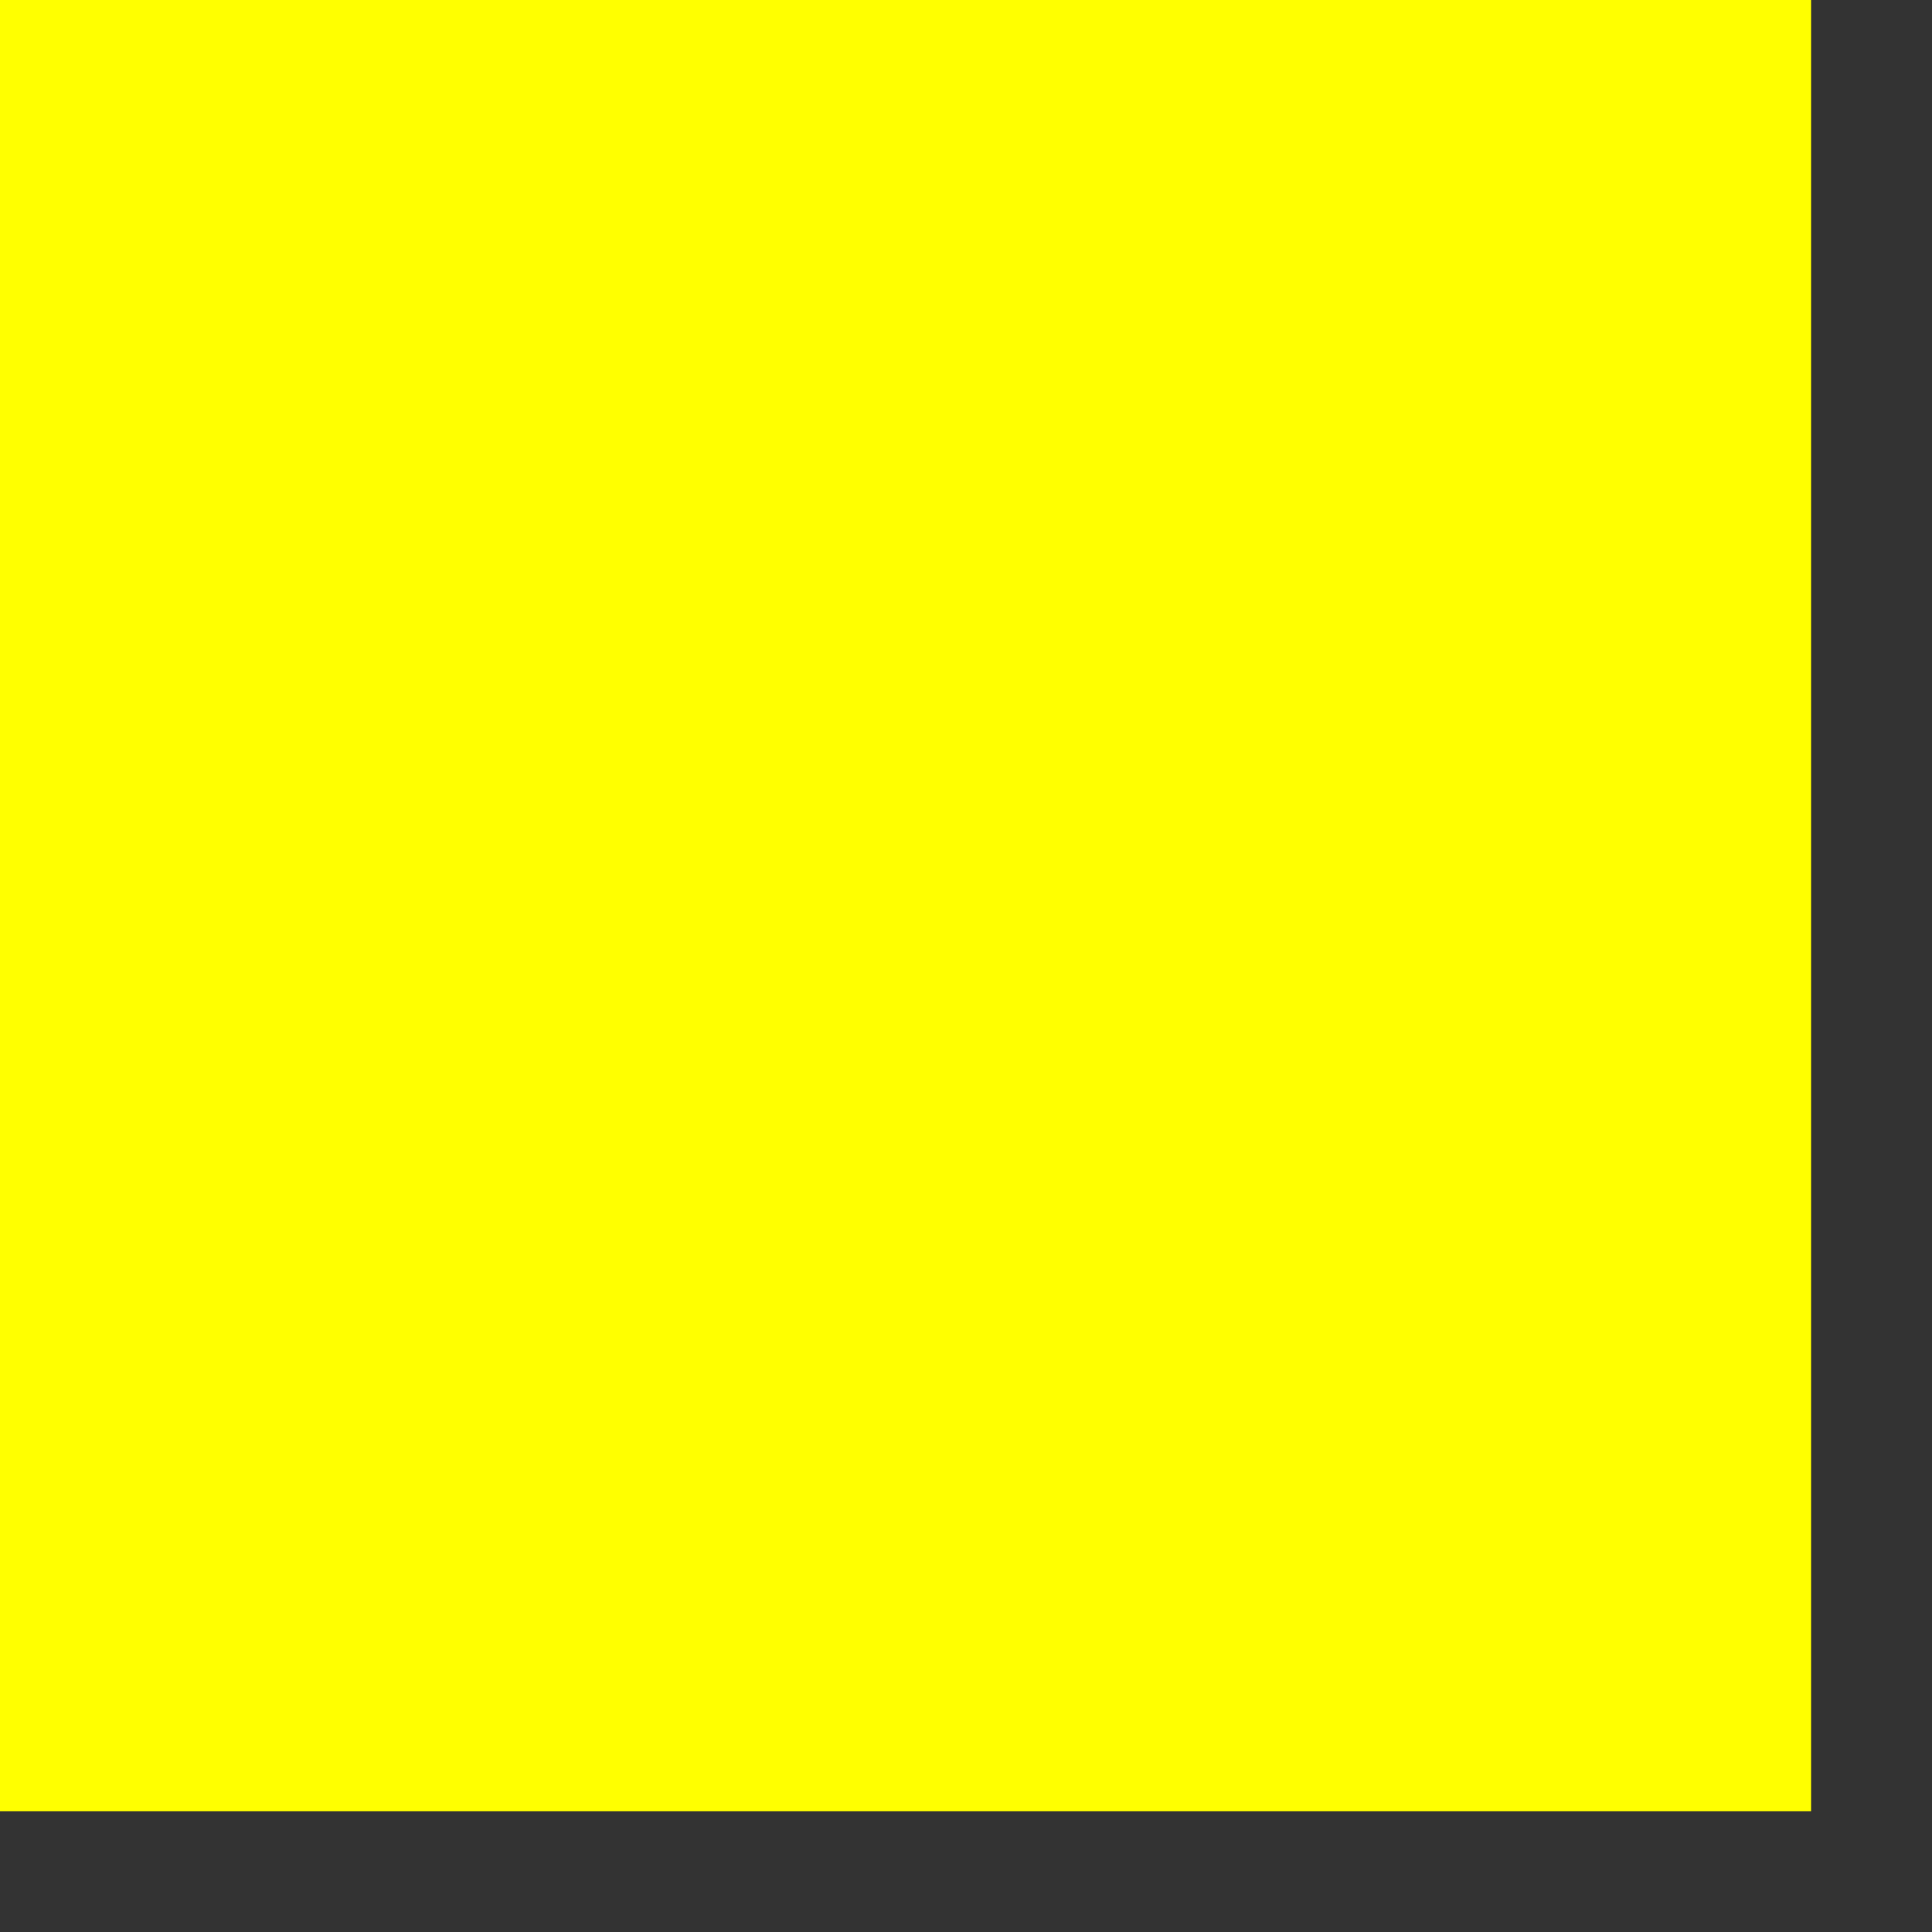 <?xml version="1.0" encoding="UTF-8" standalone="no"?>
<svg
   xmlns:dc="http://purl.org/dc/elements/1.1/"
   xmlns:cc="http://creativecommons.org/ns#"
   xmlns:rdf="http://www.w3.org/1999/02/22-rdf-syntax-ns#"
   xmlns:svg="http://www.w3.org/2000/svg"
   xmlns="http://www.w3.org/2000/svg"
   xmlns:xlink="http://www.w3.org/1999/xlink"
   id="svg1"
   width="5cm"
   height="5cm"
   version="1.1">
  <rect width="100%" height="100%" fill="#333333" stroke="none"/>
  <defs
     id="defs3">
    <linearGradient
       id="linearGradient930">
      <stop
         style="stop-color:#ff5800;stop-opacity:1;"
         offset="0"
         id="stop931" />
      <stop
         style="stop-color:#810000;stop-opacity:1;"
         offset="1"
         id="stop932" />
    </linearGradient>
    <defs
       id="defs889" />
    <defs
       id="defs911" />
    <defs
       id="defs906" />
    <radialGradient
       xlink:href="#linearGradient930"
       id="radialGradient933"
       cx="83.011"
       cy="70.632"
       r="120.45"
       fx="83.011"
       fy="70.632"
       gradientTransform="matrix(-2.627274e-3,0.893,-0.884,-2.600699e-3,-70.192,-7.876)"
       gradientUnits="userSpaceOnUse" />
    <linearGradient
       xlink:href="#linearGradient930"
       id="linearGradient934"
       x1="0"
       y1="0.5"
       x2="1"
       y2="0.5" />
  </defs>
  <rect
     style="fill:#ffff00;fill-opacity:1"
     id="rect5770"
     width="177.151"
     height="177.165"
     x="0"
     y="0" />
</svg>

